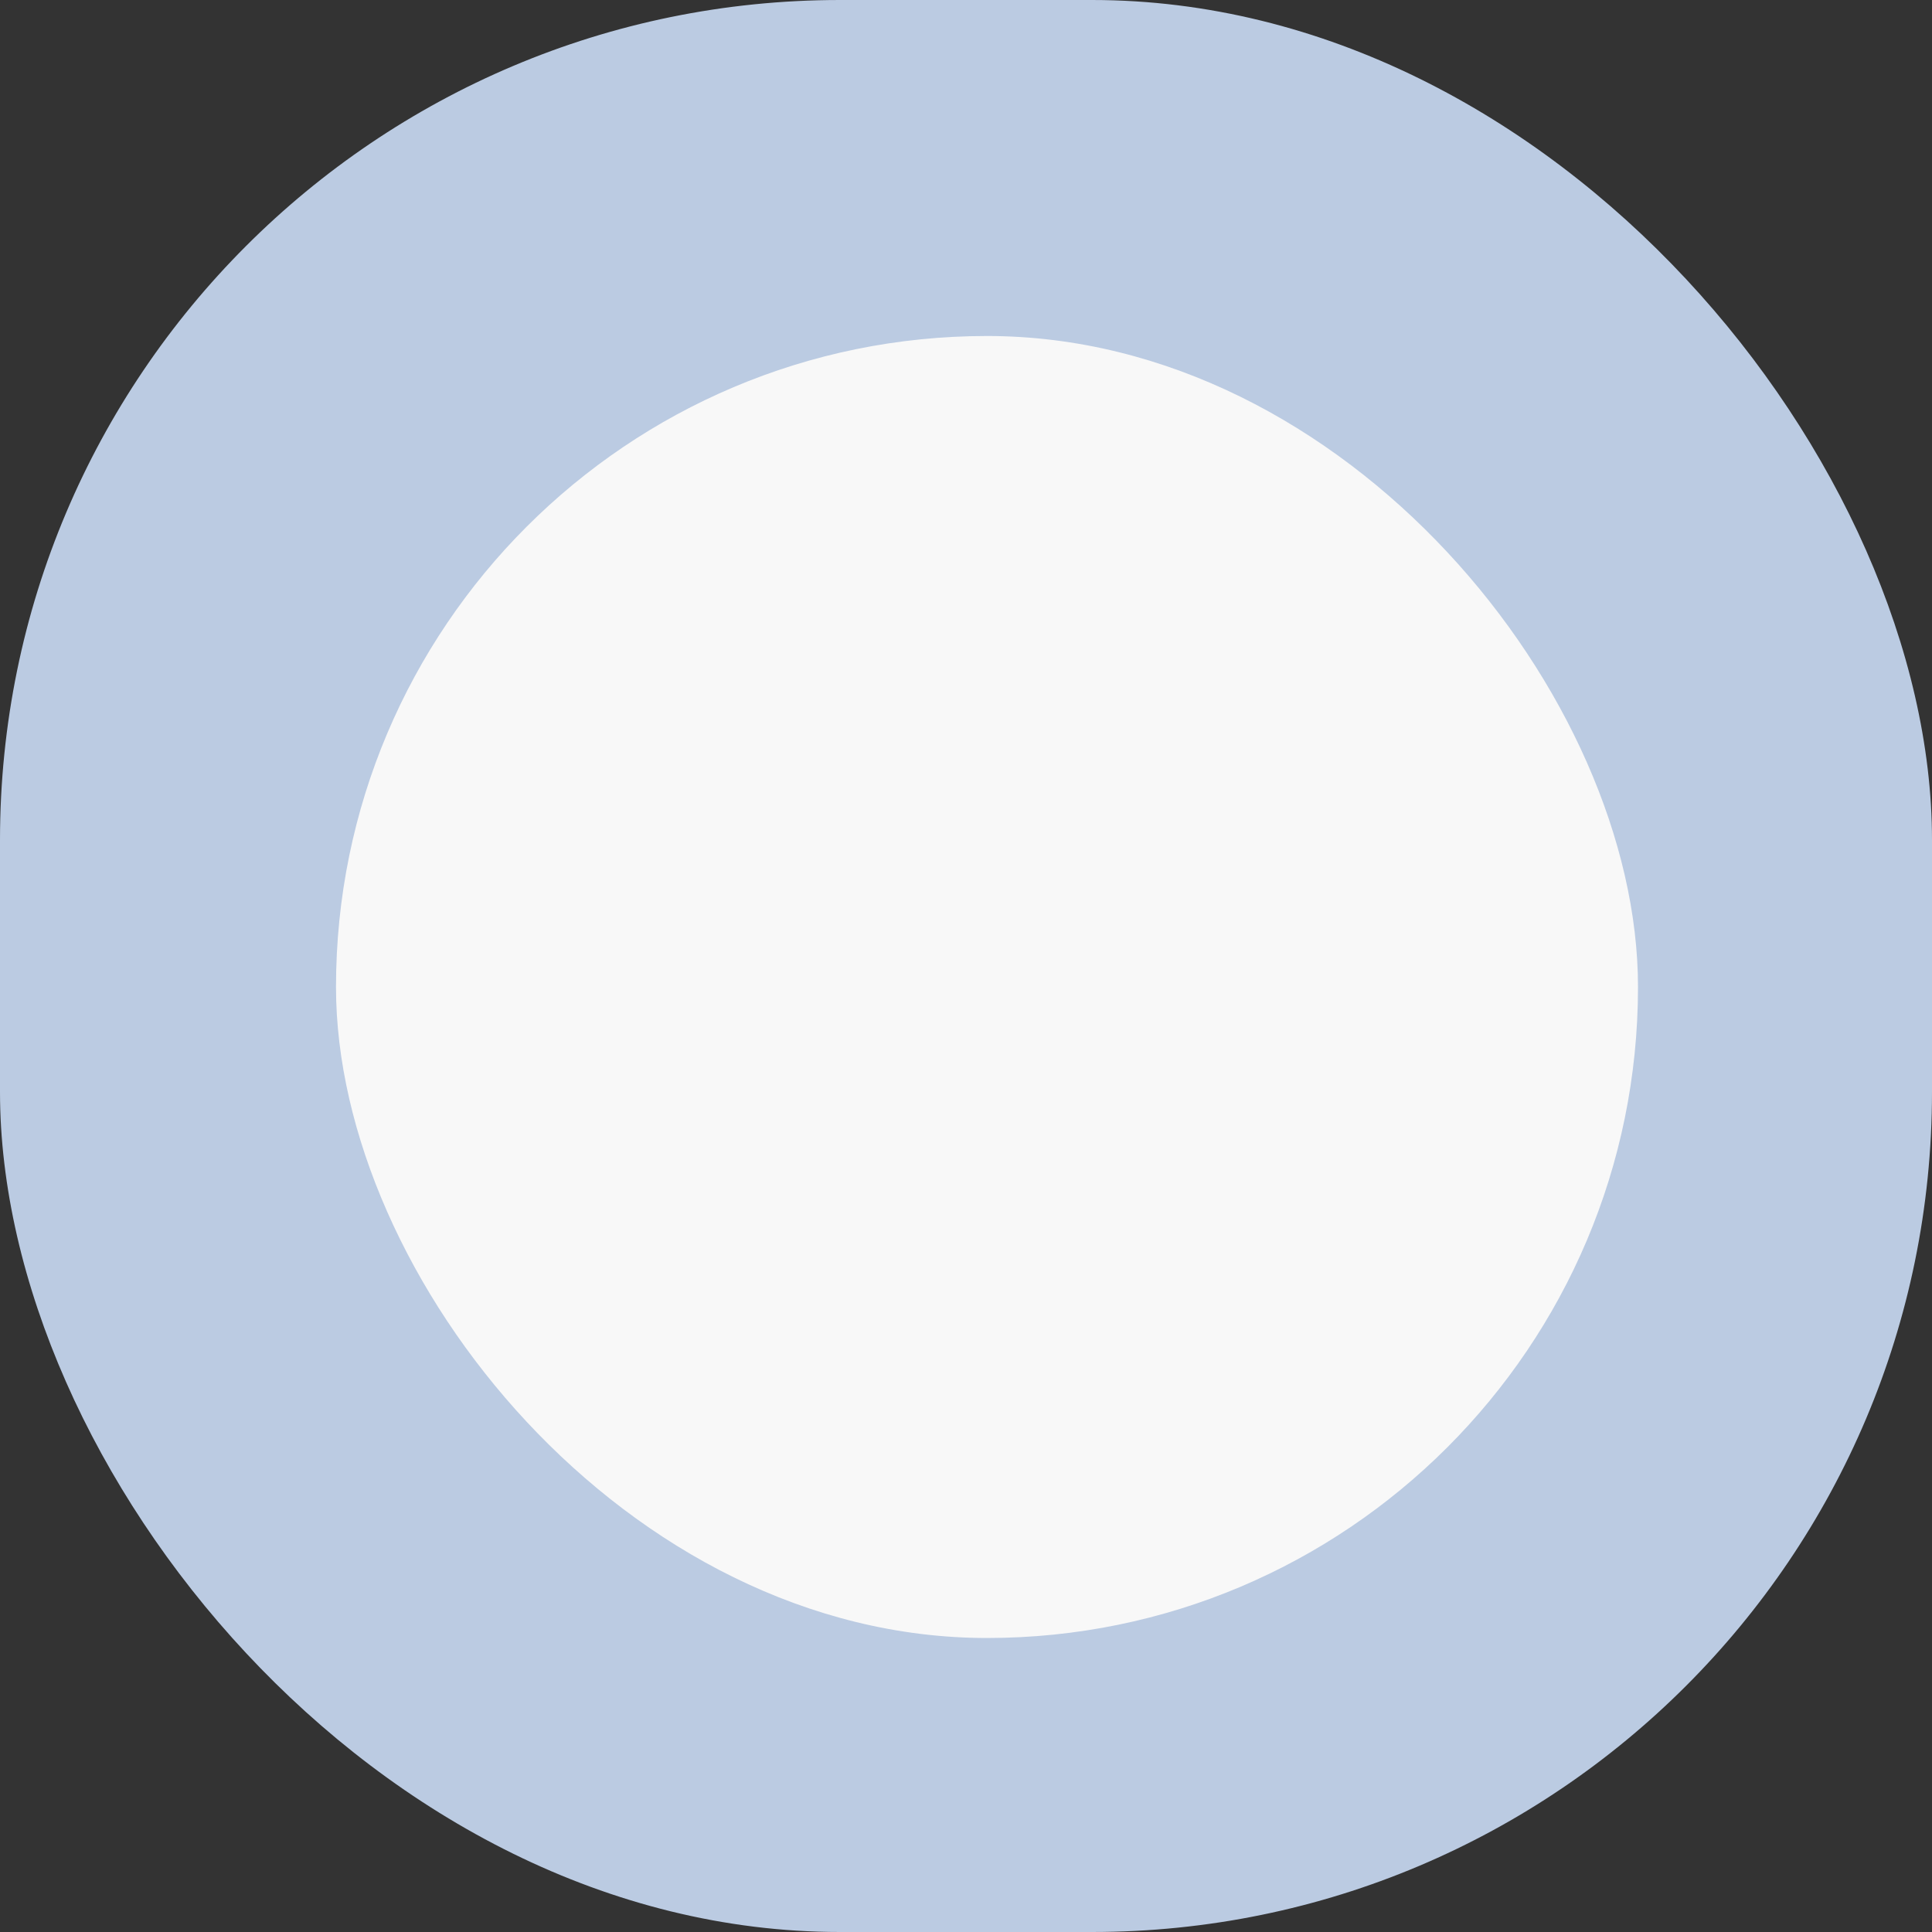<svg width="46" height="46" fill="none" xmlns="http://www.w3.org/2000/svg"><rect width="100%" height="100%" fill="#333333" stroke="none"/><rect width="46" height="46" rx="20" fill="
#BBCBE2"/><rect x="8" y="8" width="31" height="31" rx="15.5" fill="#F8F8F8"/></svg>